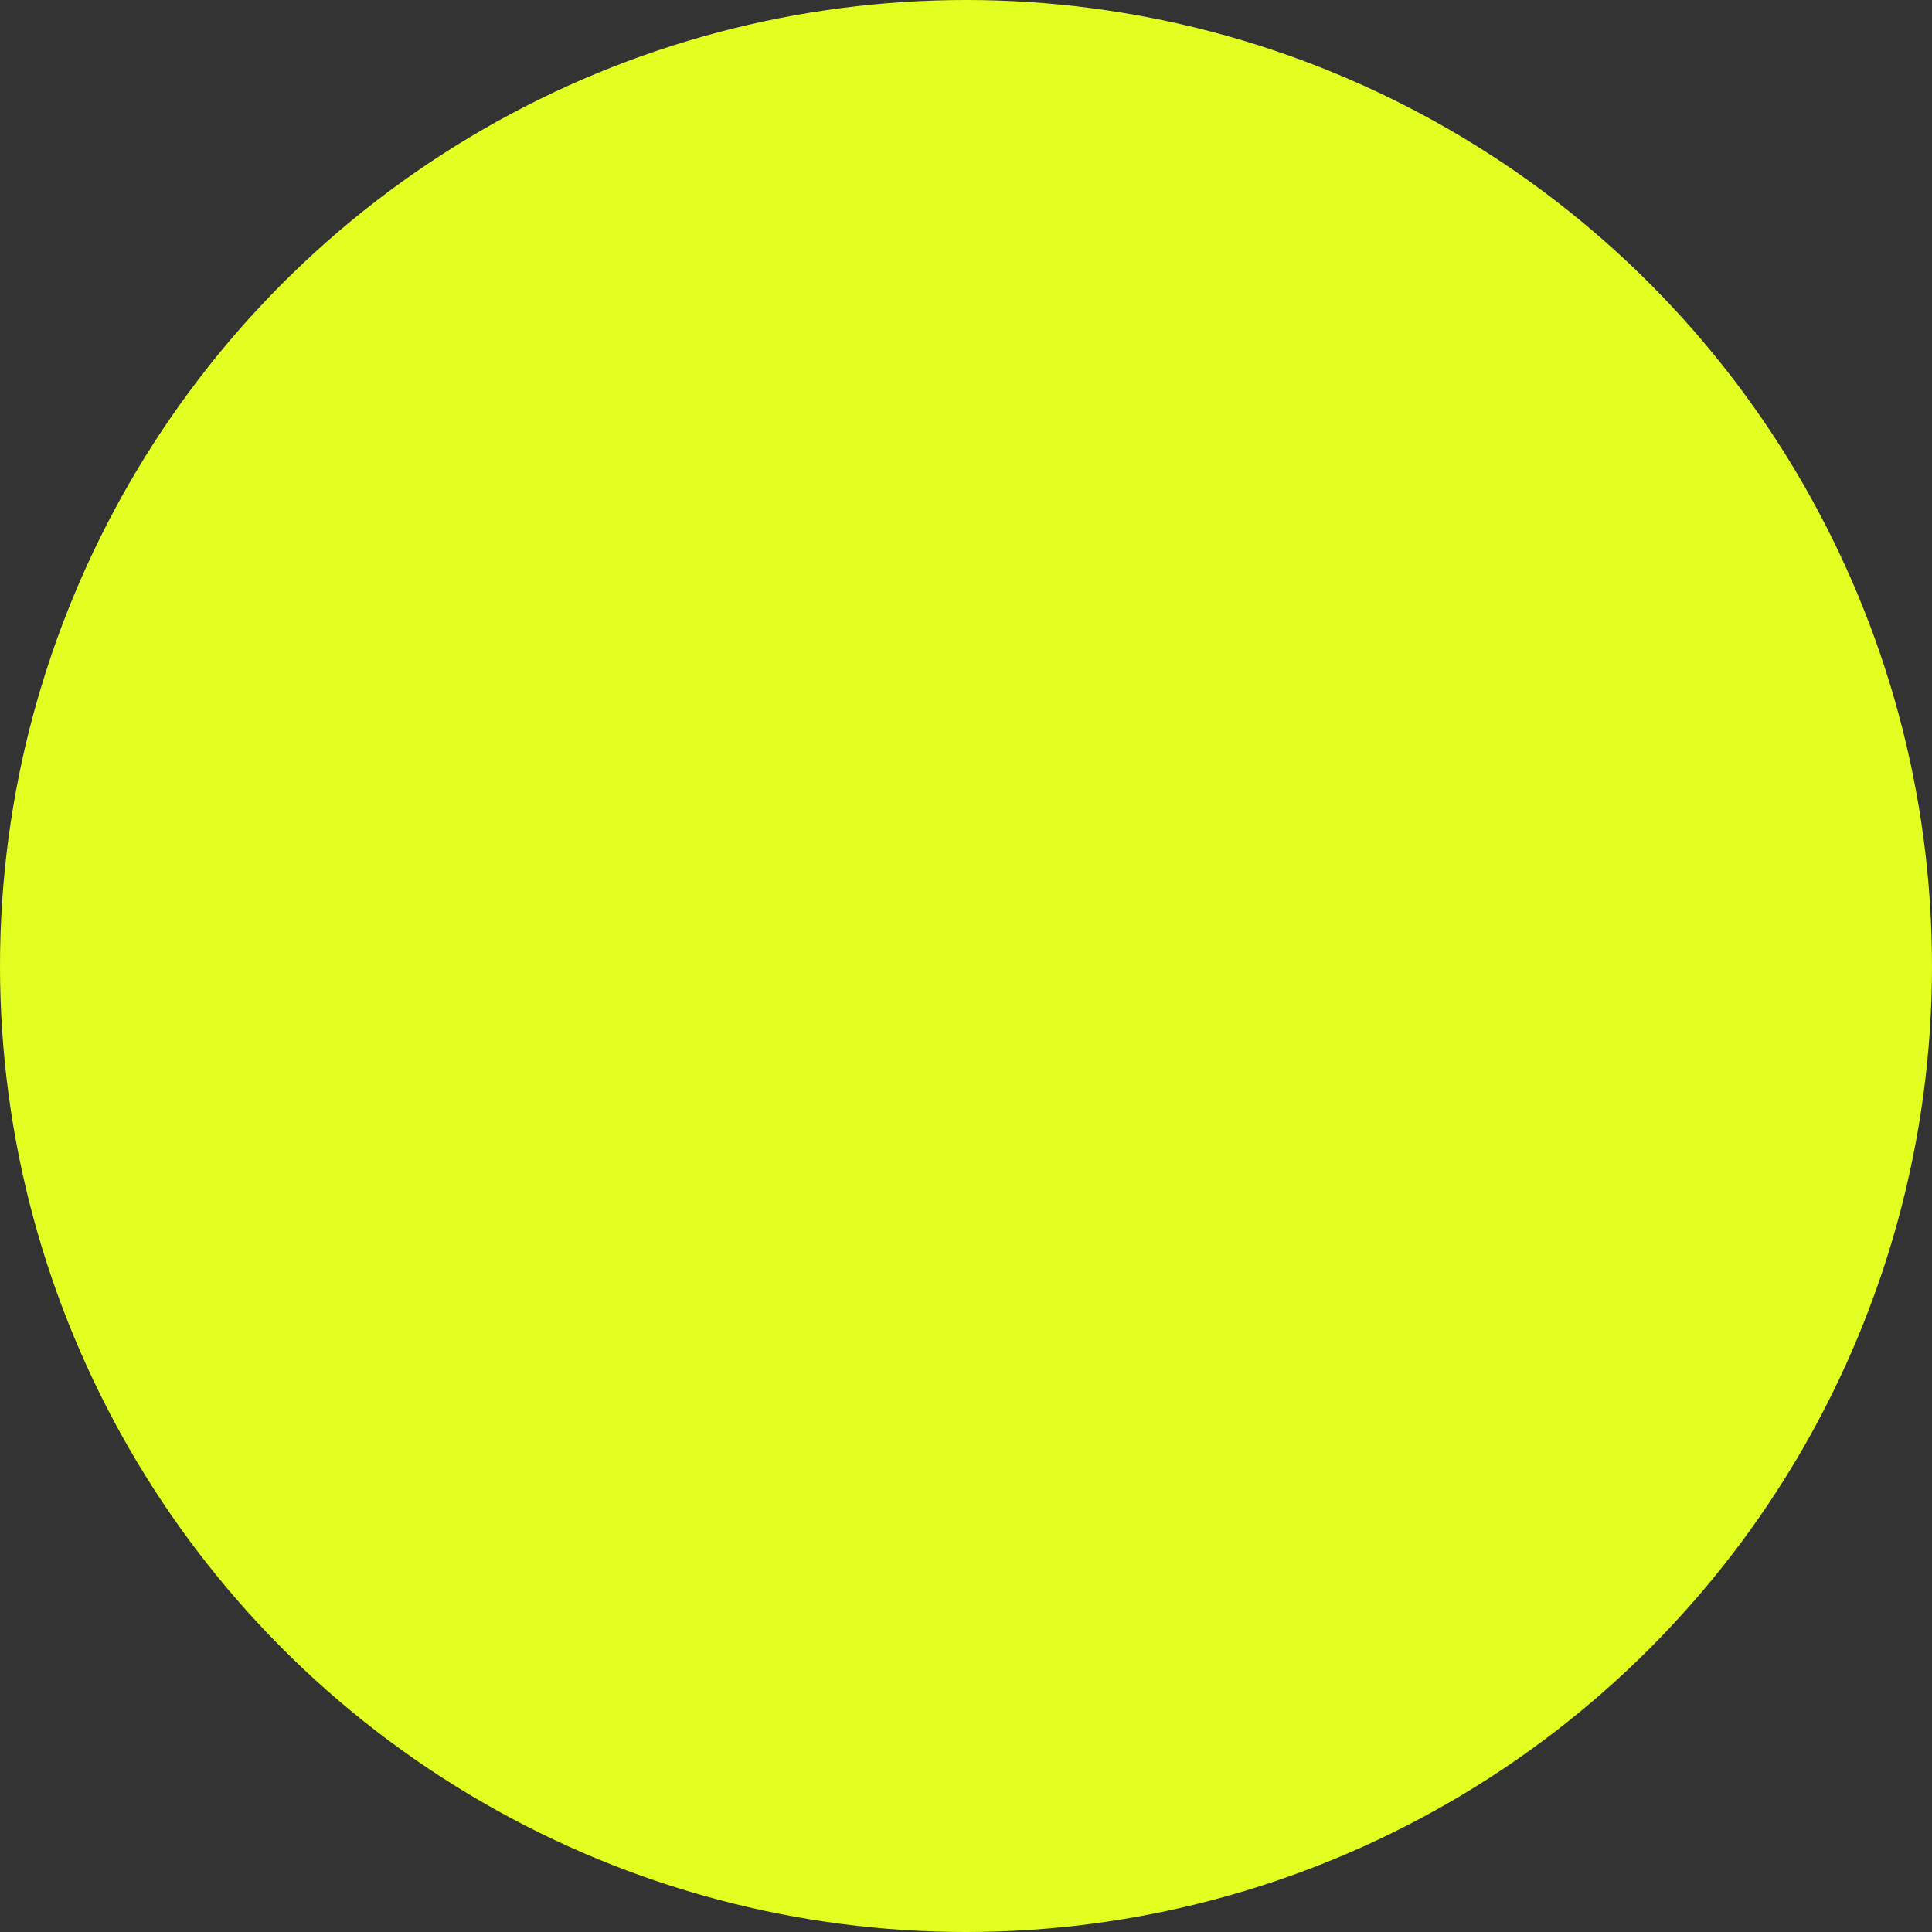 <svg xmlns="http://www.w3.org/2000/svg" width="10" height="10" viewBox="0 0 10 10">
  <rect x="0" y="0" width="10" height="10" fill="#333333" stroke="none"/>
  <circle id="Ellipse_5" data-name="Ellipse 5" cx="5" cy="5" r="5" fill="#e3ff21"/>
</svg>
